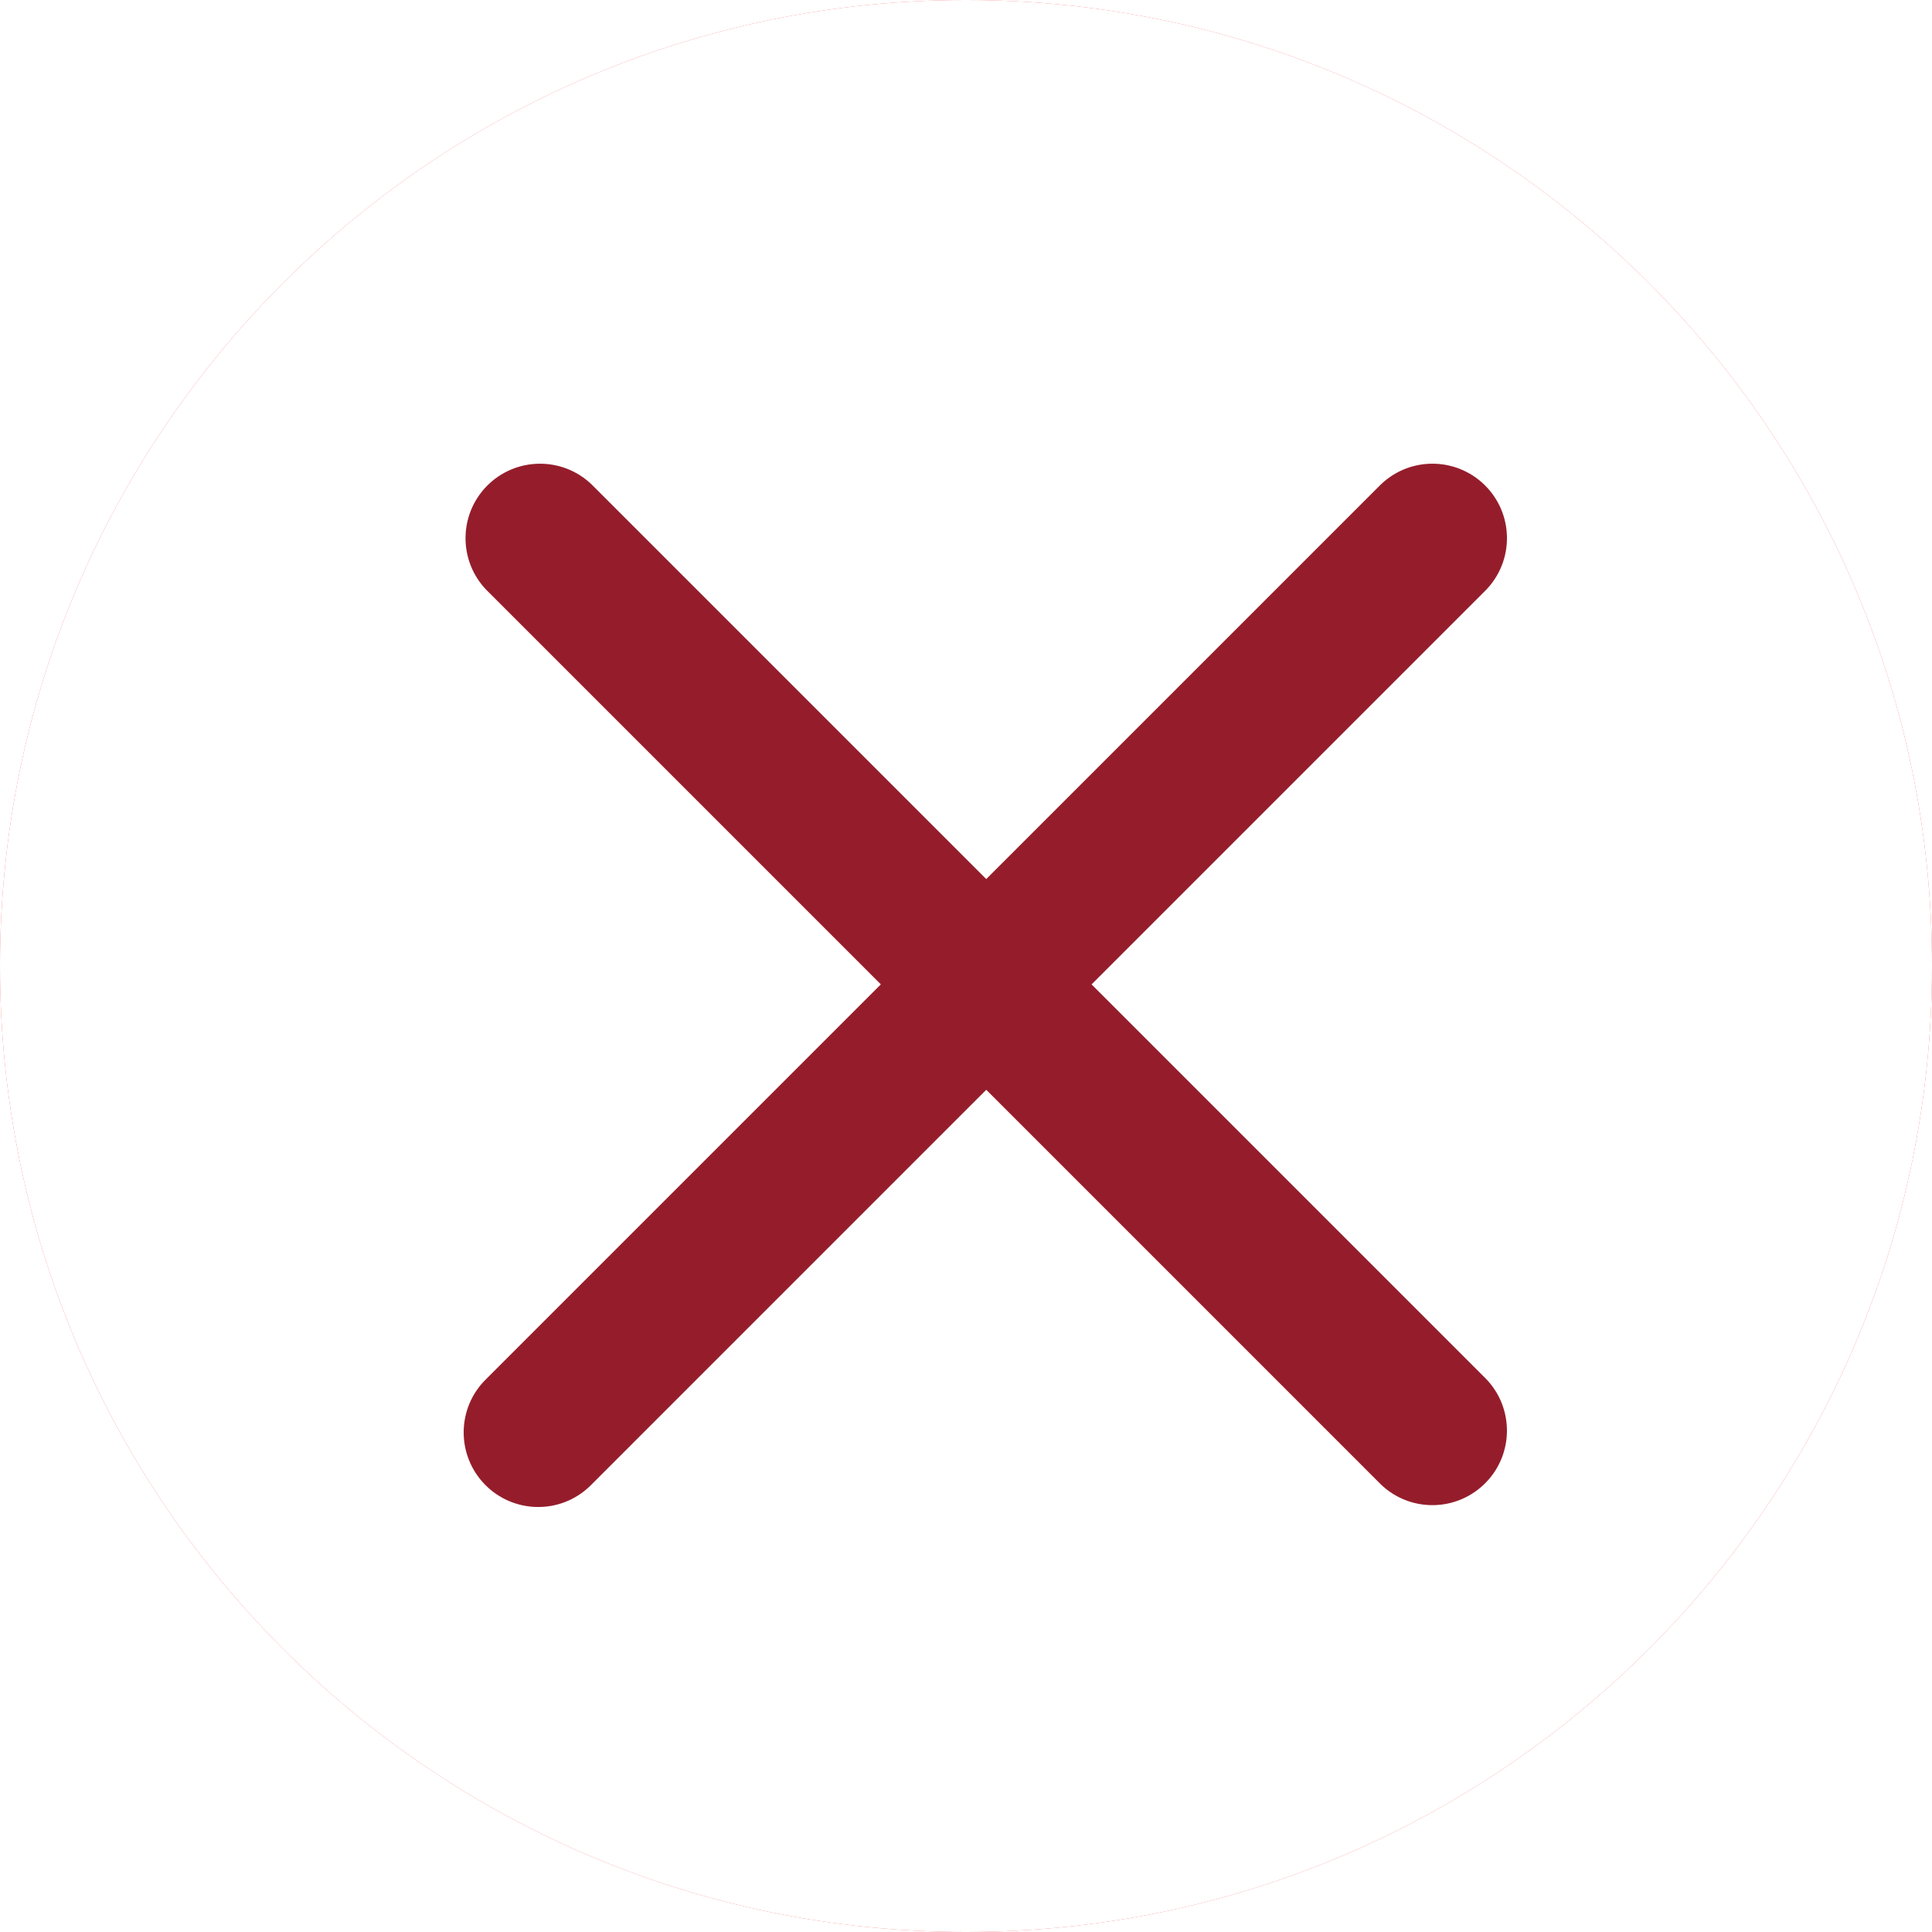 <?xml version="1.0" encoding="UTF-8" standalone="no"?>
<!DOCTYPE svg PUBLIC "-//W3C//DTD SVG 1.1//EN" "http://www.w3.org/Graphics/SVG/1.1/DTD/svg11.dtd">
<svg version="1.1" xmlns="http://www.w3.org/2000/svg" xmlns:xlink="http://www.w3.org/1999/xlink" preserveAspectRatio="xMidYMid meet" viewBox="0 0 250 250" width="250" height="250"><defs><path d="M250 125C250 193.99 193.99 250 125 250C56.01 250 0 193.99 0 125C0 56.01 56.01 0 125 0C193.99 0 250 56.01 250 125Z" id="bqah48Iq0"></path><path d="M141.25 127.38C171.88 96.76 188.89 79.75 192.29 76.34C195.99 72.51 195.89 66.41 192.06 62.71C188.32 59.1 182.4 59.1 178.66 62.71C175.26 66.11 158.24 83.13 127.62 113.75C97 83.13 79.98 66.11 76.58 62.71C72.75 59.01 66.64 59.12 62.94 62.95C59.34 66.68 59.34 72.61 62.94 76.34C66.35 79.75 83.36 96.76 113.98 127.38C83.36 158.01 66.35 175.02 62.94 178.42C59.11 182.12 59.01 188.23 62.71 192.06C66.41 195.89 72.51 196 76.34 192.3C76.42 192.22 76.5 192.14 76.58 192.06C79.98 188.66 97 171.64 127.62 141.02C158.24 171.64 175.26 188.66 178.66 192.06C182.49 195.76 188.59 195.65 192.29 191.82C195.9 188.09 195.9 182.16 192.29 178.42C185.49 171.62 168.48 154.61 141.25 127.38Z" id="b1U4xYzOJp"></path></defs><g><g><g><use xlink:href="#bqah48Iq0" opacity="1" fill="#f25056" fill-opacity="1"></use><g><filter id="shadow15742616" x="-12" y="-12" width="274" height="274" filterUnits="userSpaceOnUse" primitiveUnits="userSpaceOnUse"><feFlood></feFlood><feComposite in2="SourceAlpha" operator="out"></feComposite><feGaussianBlur stdDeviation="1.41"></feGaussianBlur><feOffset dx="0" dy="0" result="afterOffset"></feOffset><feFlood flood-color="#cb1c3c" flood-opacity="0.8"></feFlood><feComposite in2="afterOffset" operator="in"></feComposite><feMorphology operator="dilate" radius="3"></feMorphology><feComposite in2="SourceAlpha" operator="in"></feComposite></filter><path d="M250 125C250 193.99 193.99 250 125 250C56.01 250 0 193.99 0 125C0 56.01 56.01 0 125 0C193.99 0 250 56.01 250 125Z" id="b36ptMaqe" fill="white" fill-opacity="1" filter="url(#shadow15742616)"></path></g></g><g><use xlink:href="#b1U4xYzOJp" opacity="1" fill="#951d2b" fill-opacity="1"></use><g><use xlink:href="#b1U4xYzOJp" opacity="1" fill-opacity="0" stroke="#000000" stroke-width="0" stroke-opacity="0"></use></g></g></g></g></svg>